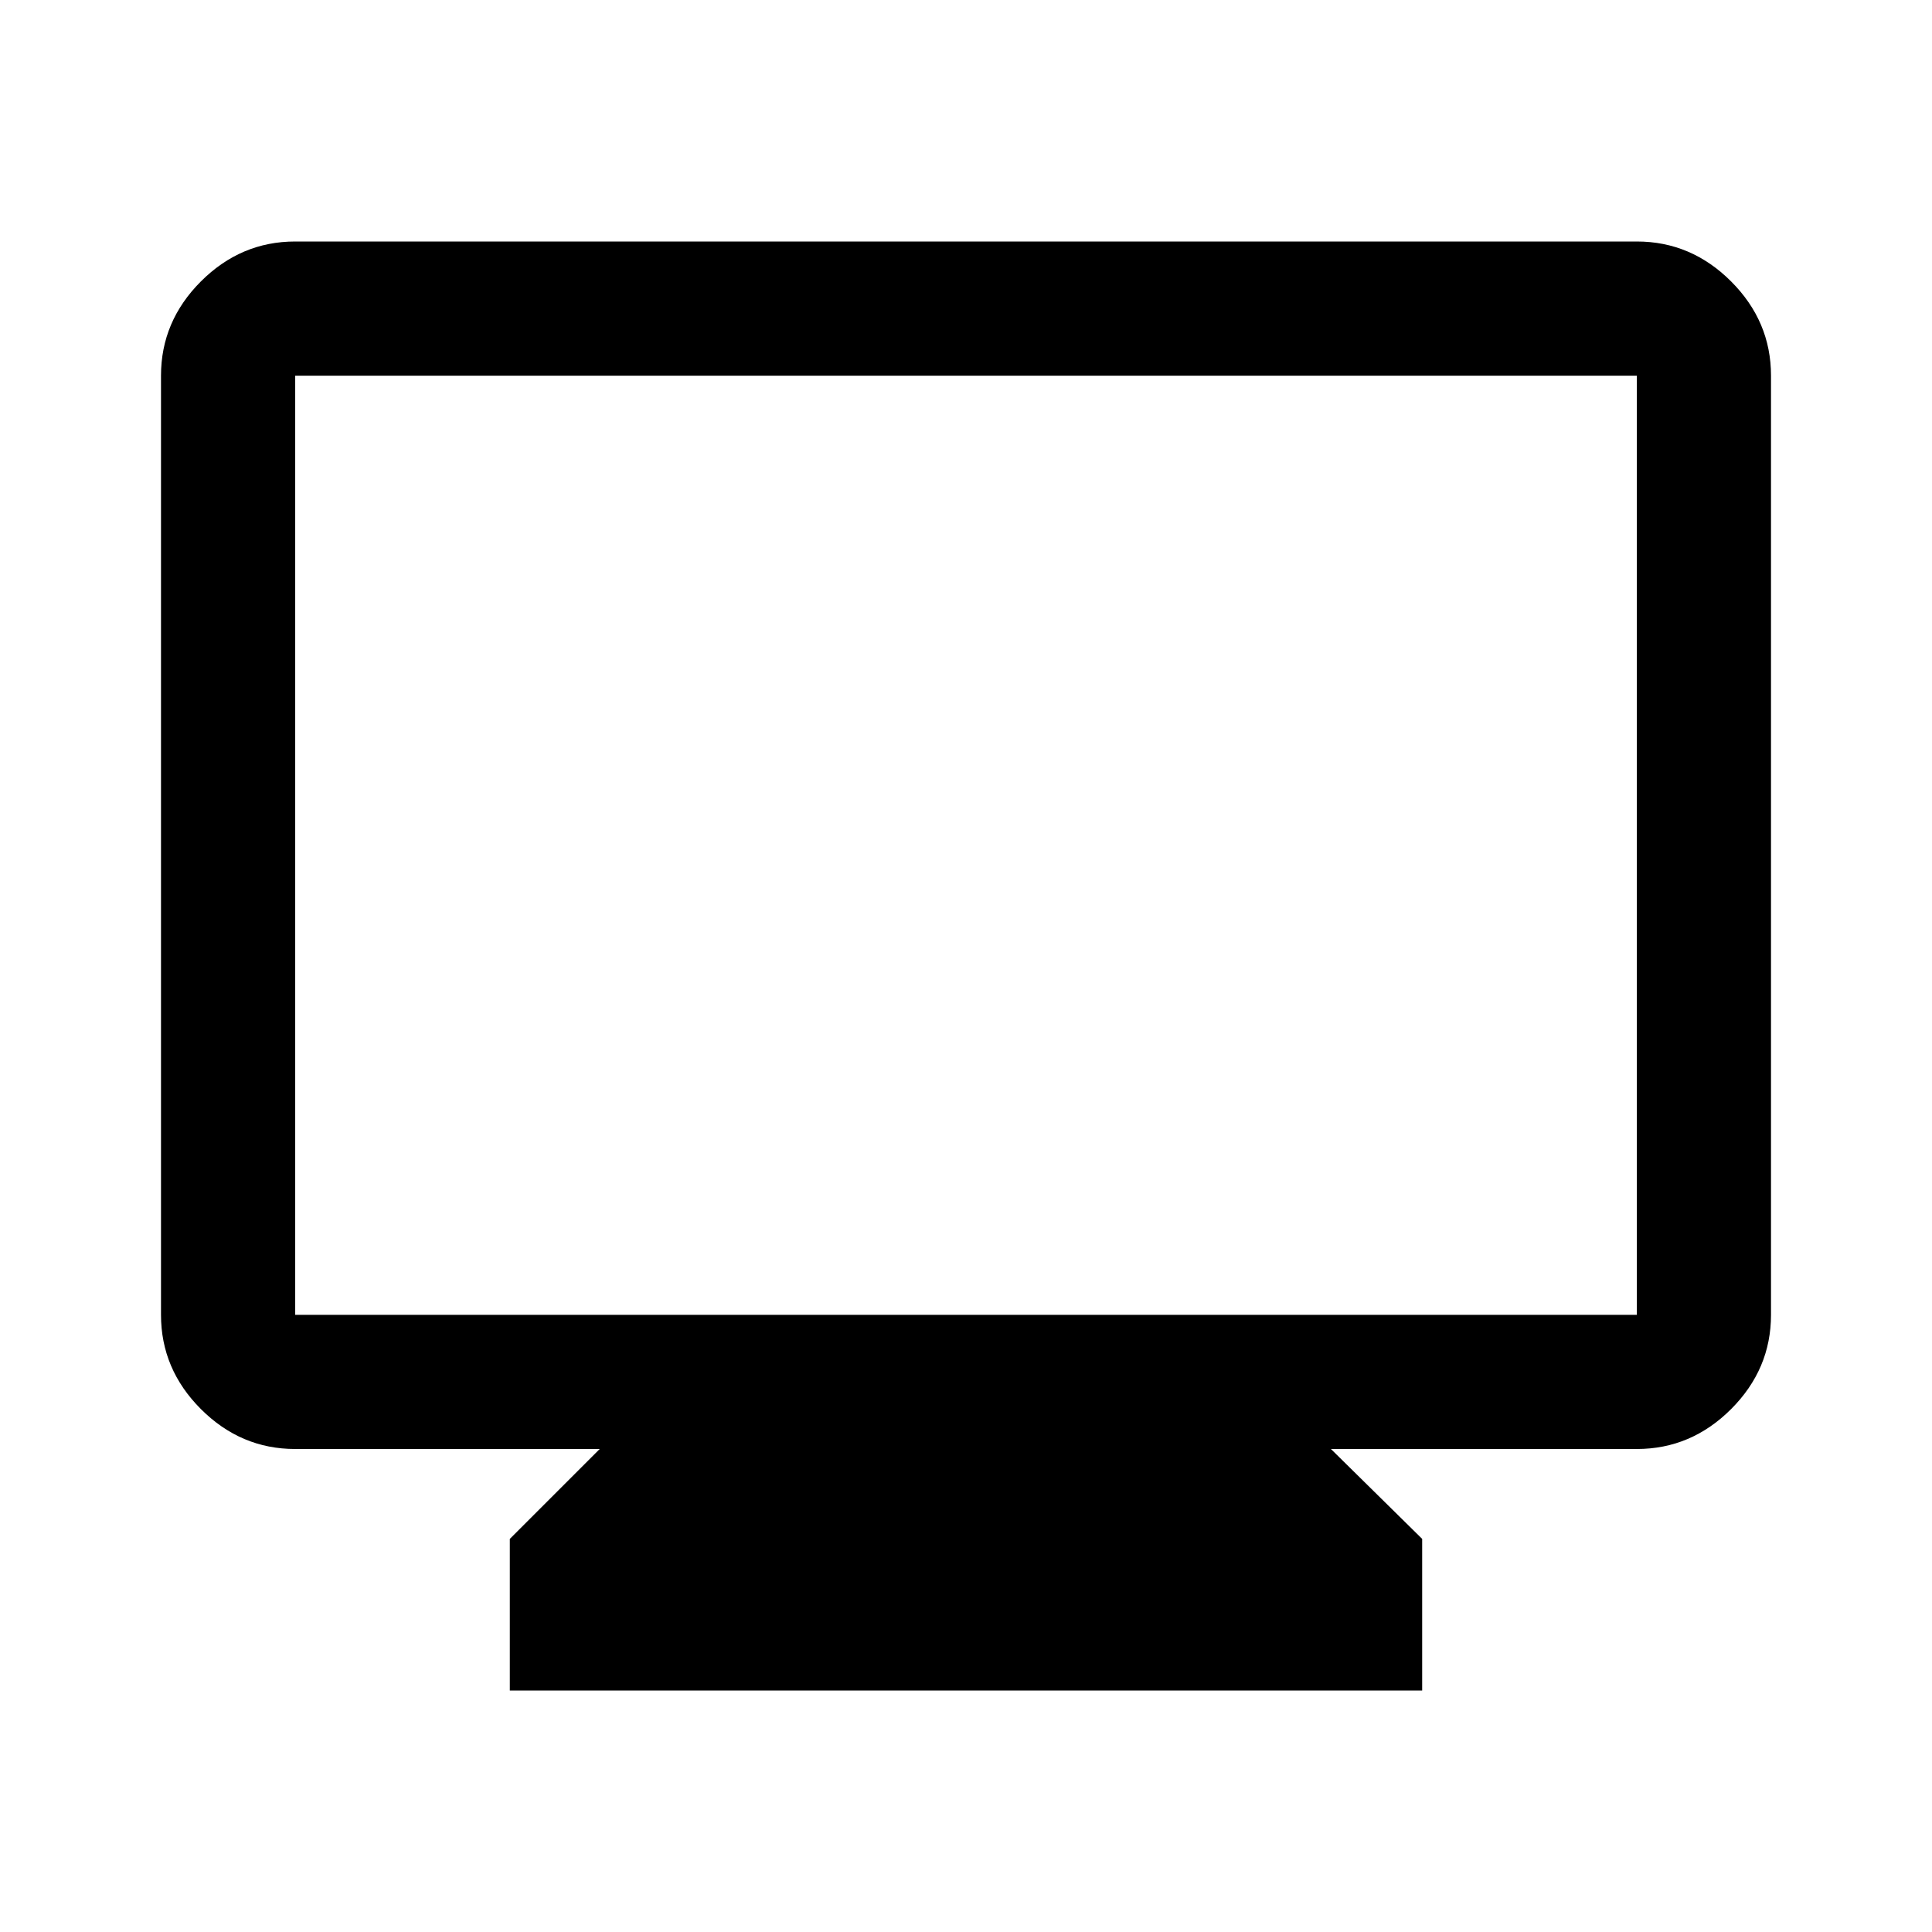 <svg xmlns="http://www.w3.org/2000/svg" height="40" viewBox="0 -960 960 960" width="40"><path d="M253.33-120v-75.33L298-240H146.67q-27 0-46.84-19.83Q80-279.67 80-306.67v-466.66q0-27 19.83-46.84Q119.67-840 146.67-840h666.66q27 0 46.84 19.83Q880-800.33 880-773.33v466.66q0 27-19.83 46.84Q840.33-240 813.33-240h-152l45.34 44.67V-120H253.33ZM146.67-306.67h666.66v-466.66H146.67v466.66Zm0 0v-466.66 466.66Z"/></svg>